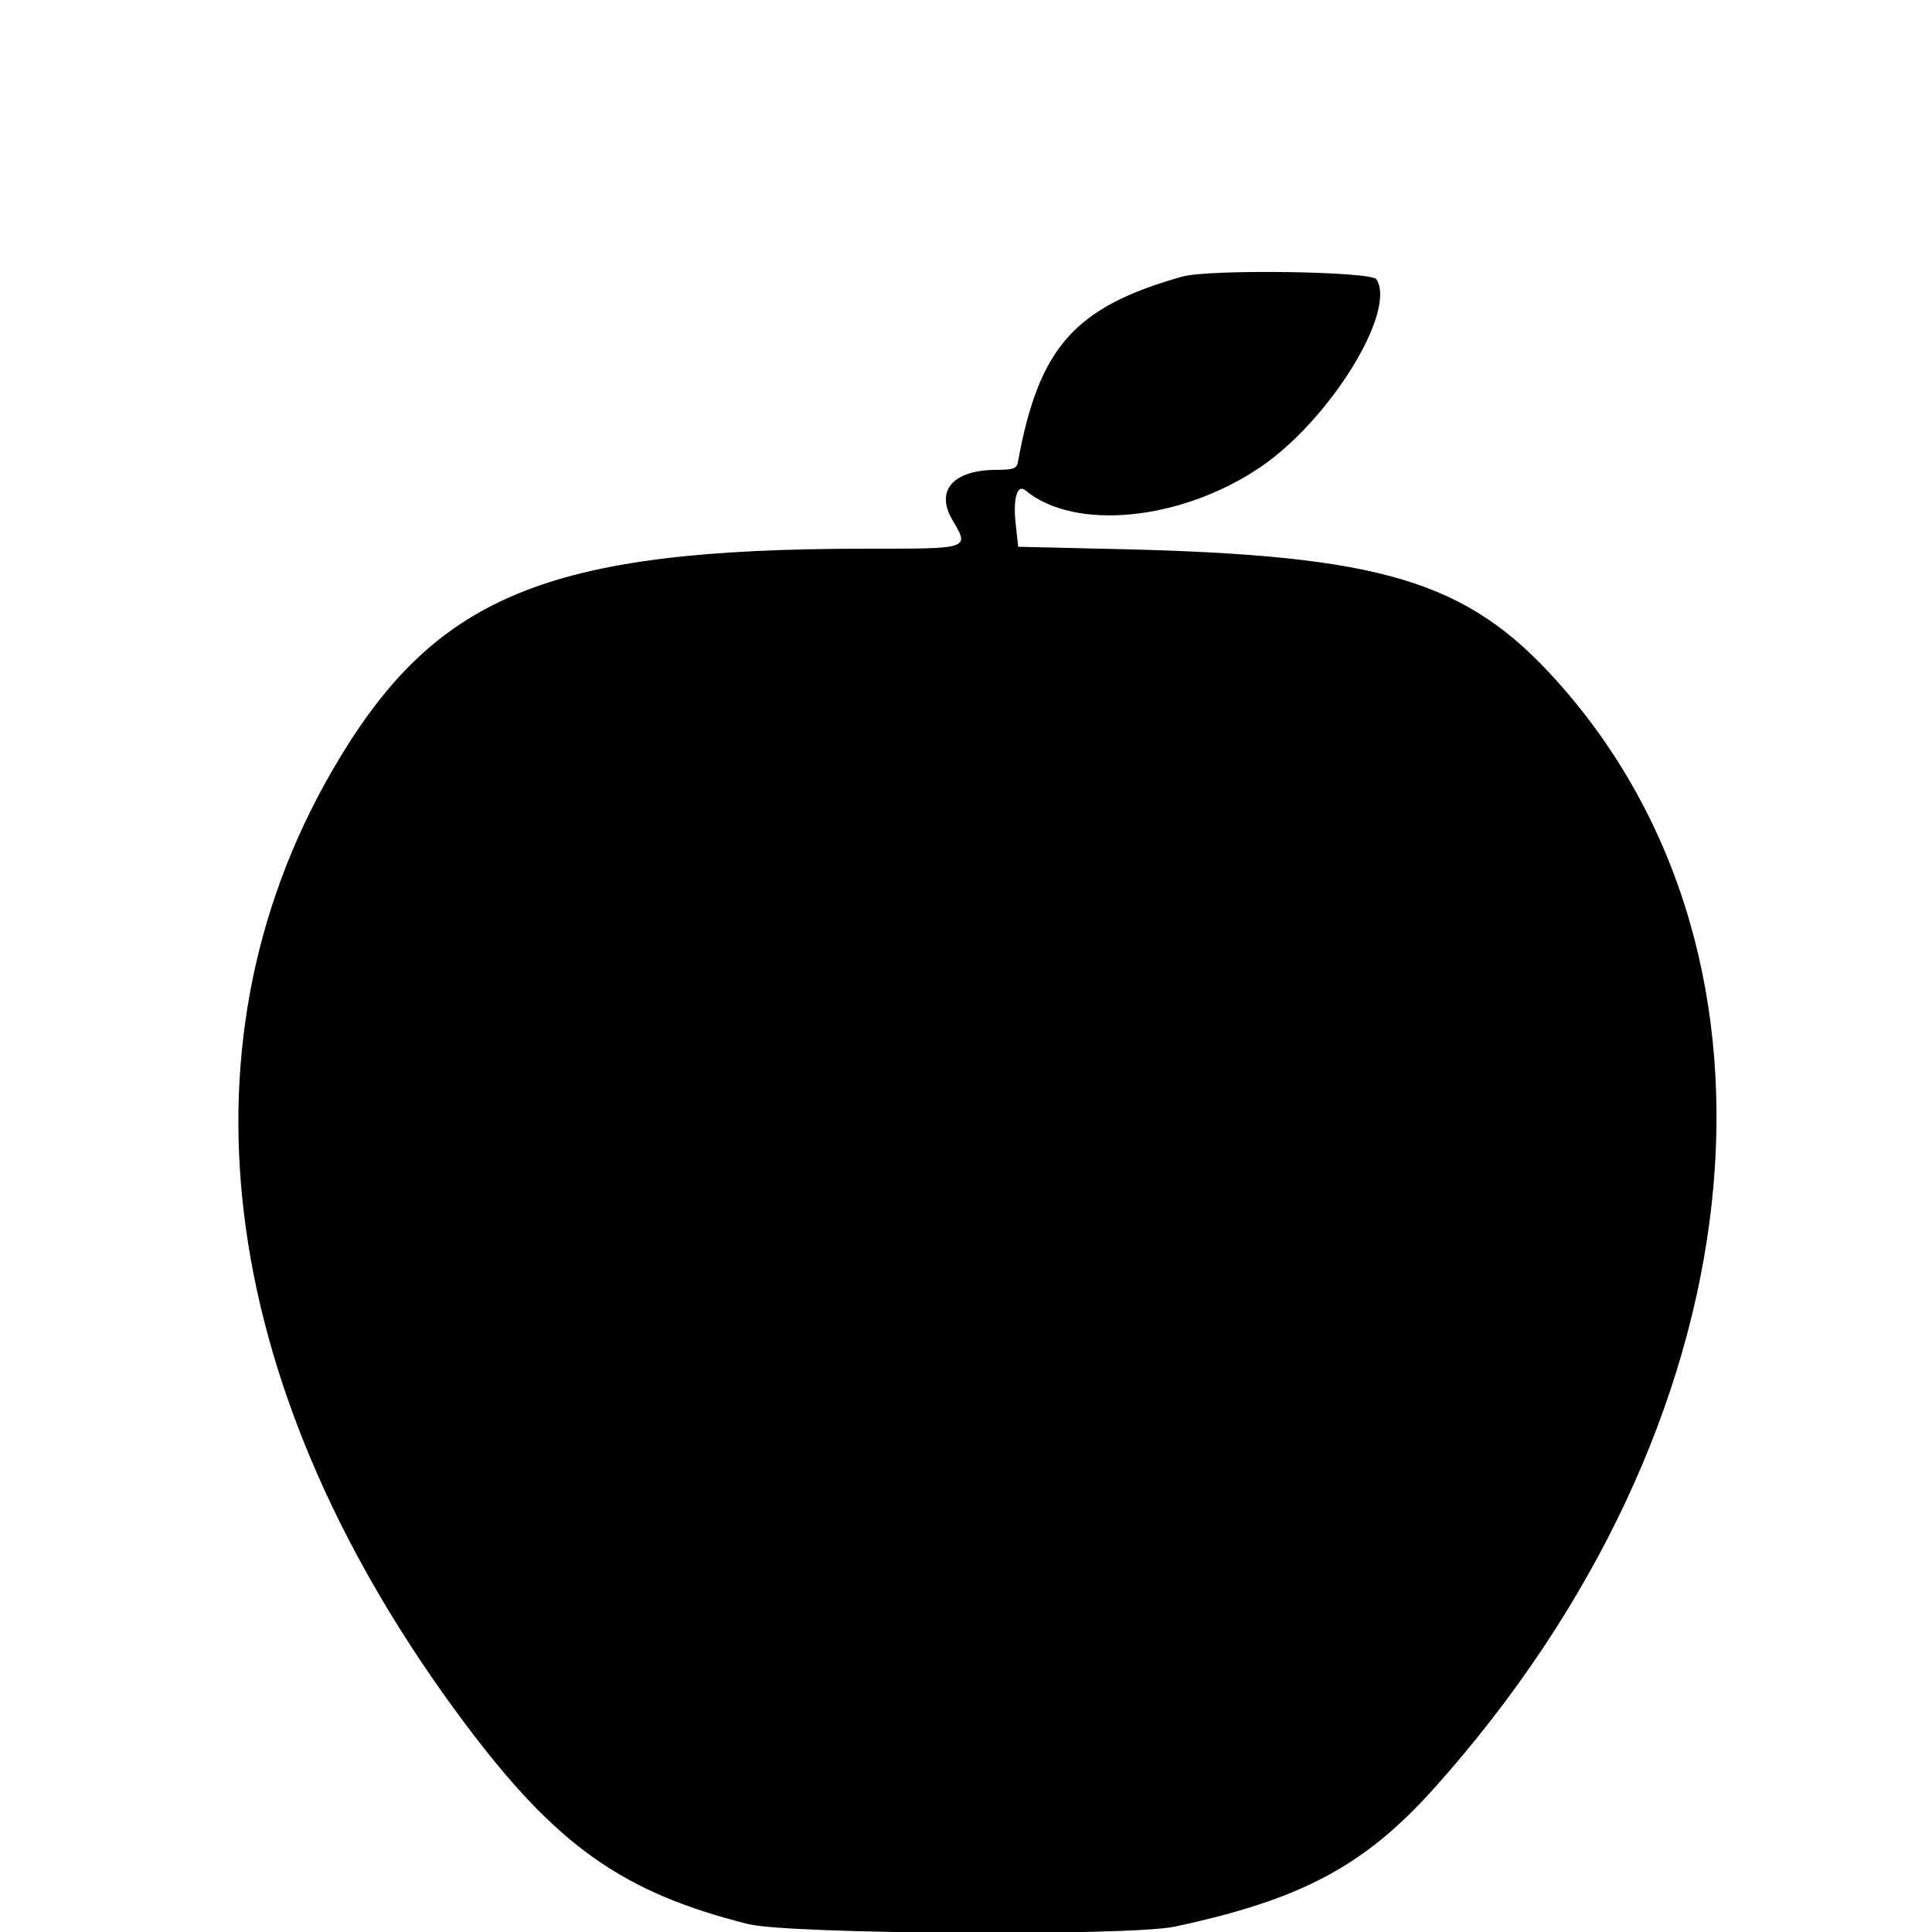 <svg id="svg" xmlns="http://www.w3.org/2000/svg" xmlns:xlink="http://www.w3.org/1999/xlink" width="400" height="400" viewBox="0, 0, 400,400"><g id="svgg"><path id="path0" d="M244.800 57.261 C 222.468 63.552,215.097 71.859,210.753 95.629 C 210.499 97.020,209.841 97.260,206.228 97.278 C 197.339 97.322,193.617 101.559,197.160 107.603 C 200.732 113.700,201.028 113.600,179.425 113.603 C 112.826 113.615,89.647 123.294,68.591 159.884 C 35.433 217.508,45.451 288.909,96.215 356.764 C 115.197 382.137,128.906 391.849,154.933 398.365 C 163.334 400.467,233.842 400.887,243.200 398.890 C 269.488 393.280,282.530 386.316,296.989 370.167 C 364.042 295.278,374.608 199.003,322.161 140.800 C 303.634 120.240,286.079 114.963,232.000 113.696 L 210.800 113.200 210.282 108.400 C 209.712 103.114,210.614 100.118,212.343 101.553 C 222.518 109.997,244.515 107.822,260.898 96.751 C 275.279 87.032,289.245 64.443,284.966 57.824 C 283.895 56.167,250.353 55.697,244.800 57.261 " stroke="none" fill="#000000" fill-rule="evenodd"></path></g></svg>
